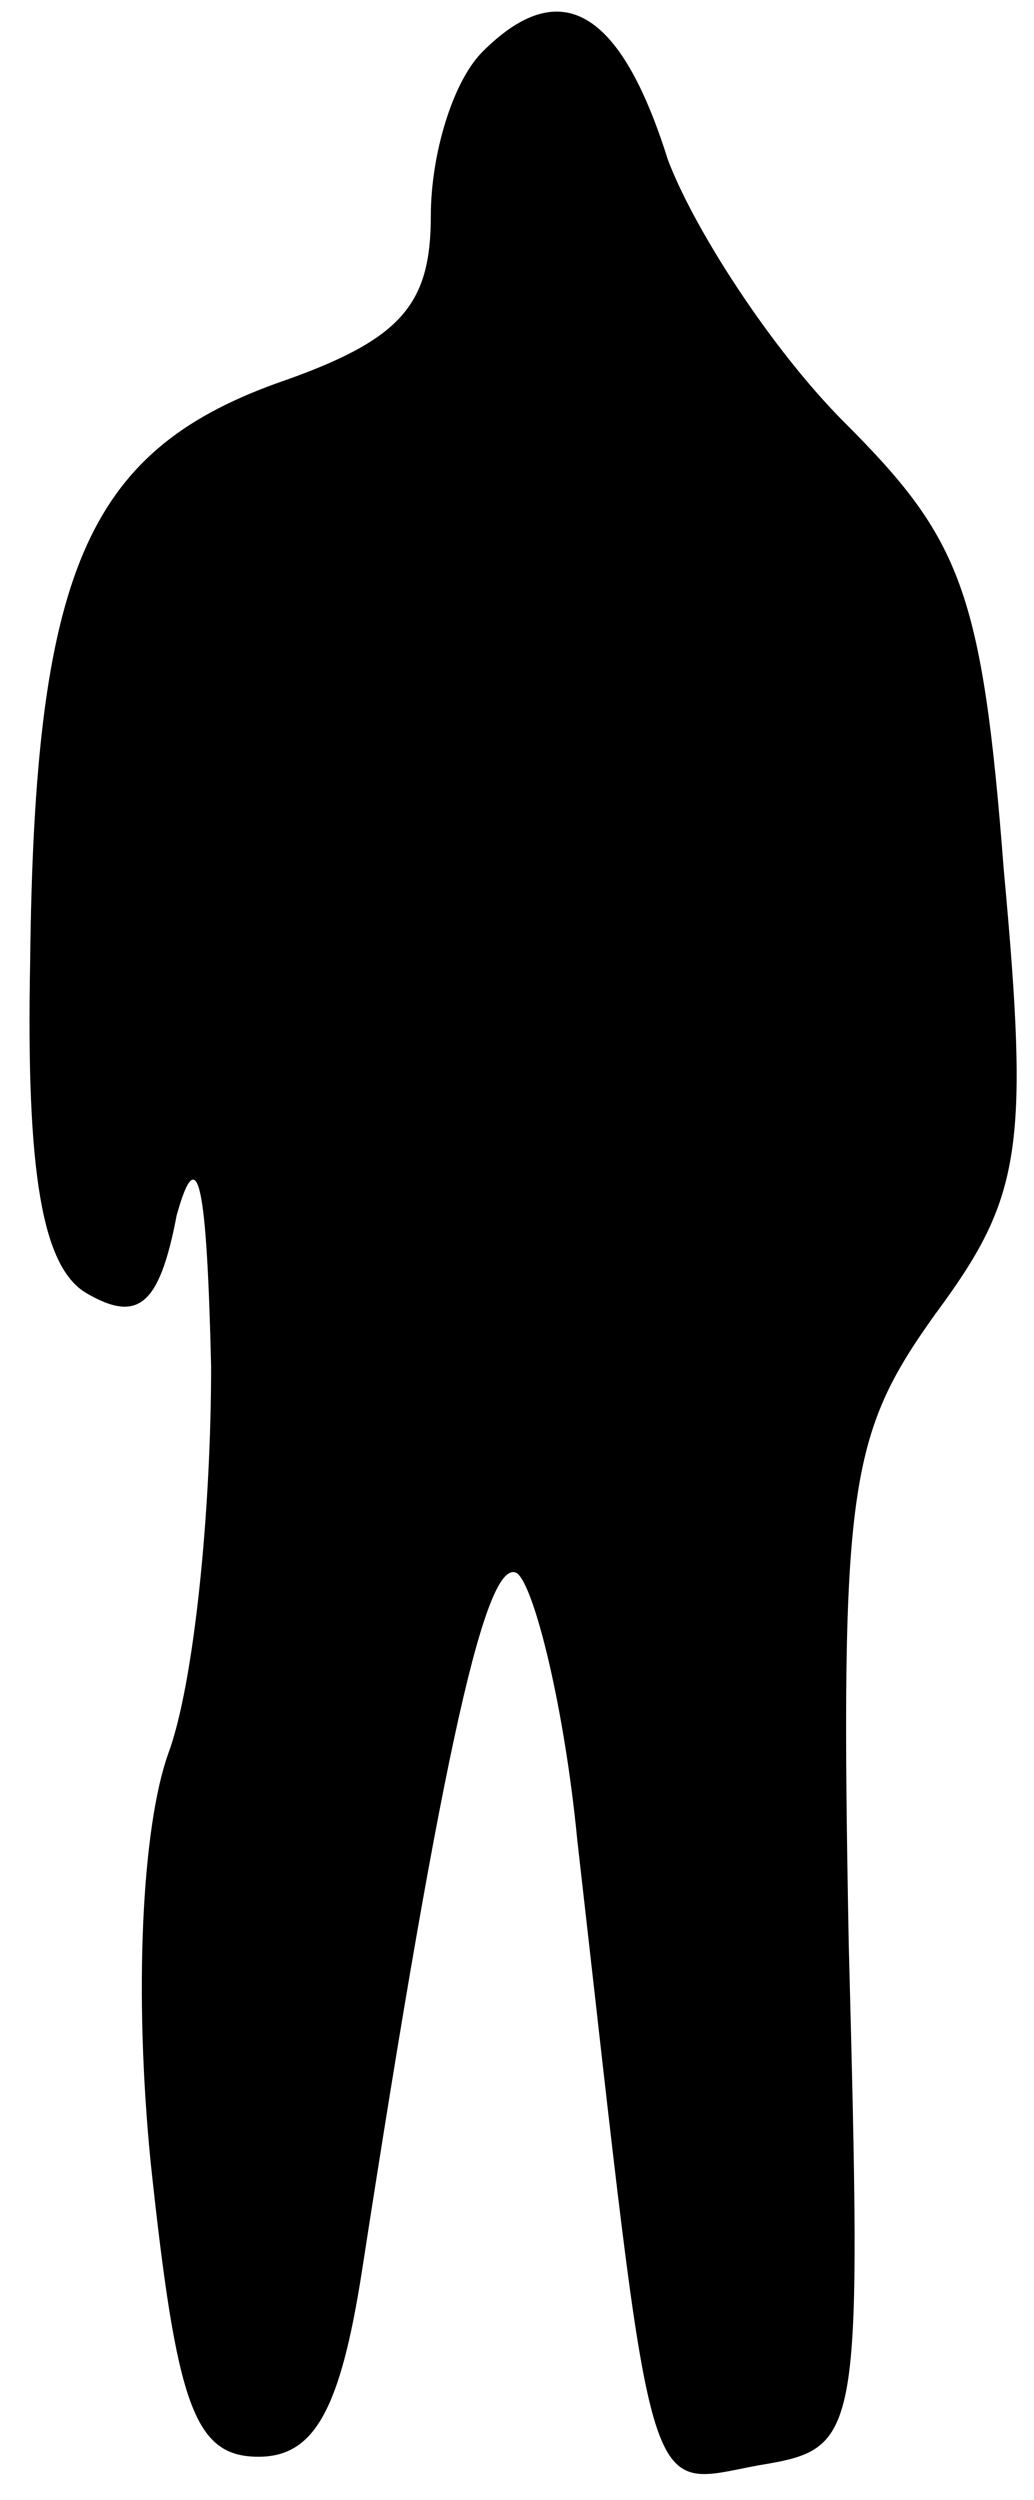 <?xml version="1.0" standalone="no"?>
<!DOCTYPE svg PUBLIC "-//W3C//DTD SVG 20010904//EN"
 "http://www.w3.org/TR/2001/REC-SVG-20010904/DTD/svg10.dtd">
<svg version="1.0" xmlns="http://www.w3.org/2000/svg"
 width="24pt" height="58pt" viewBox="0 0 24 58"
 preserveAspectRatio="xMidYMid meet">
<g transform="translate(0,58) scale(0.1,-0.1)"
fill="#000000" stroke="none">
<path fill="#000000" stroke="none" d="M112 568 c-7 -7 -12 -24 -12 -38 0 -21
-7 -29 -36 -39 -44 -16 -56 -44 -57 -134 -1 -50 3 -71 13 -77 12 -7 17 -3 21
18 5 18 7 7 8 -35 0 -34 -4 -74 -10 -90 -6 -17 -8 -55 -4 -95 6 -56 10 -68 25
-68 13 0 19 11 24 43 19 123 29 166 36 162 4 -3 11 -31 14 -62 18 -158 15
-150 42 -145 24 4 24 5 21 121 -2 106 0 118 20 146 20 27 22 38 16 103 -5 65
-10 77 -37 104 -17 17 -35 45 -41 61 -11 35 -25 43 -43 25z"/>
</g>
</svg>
